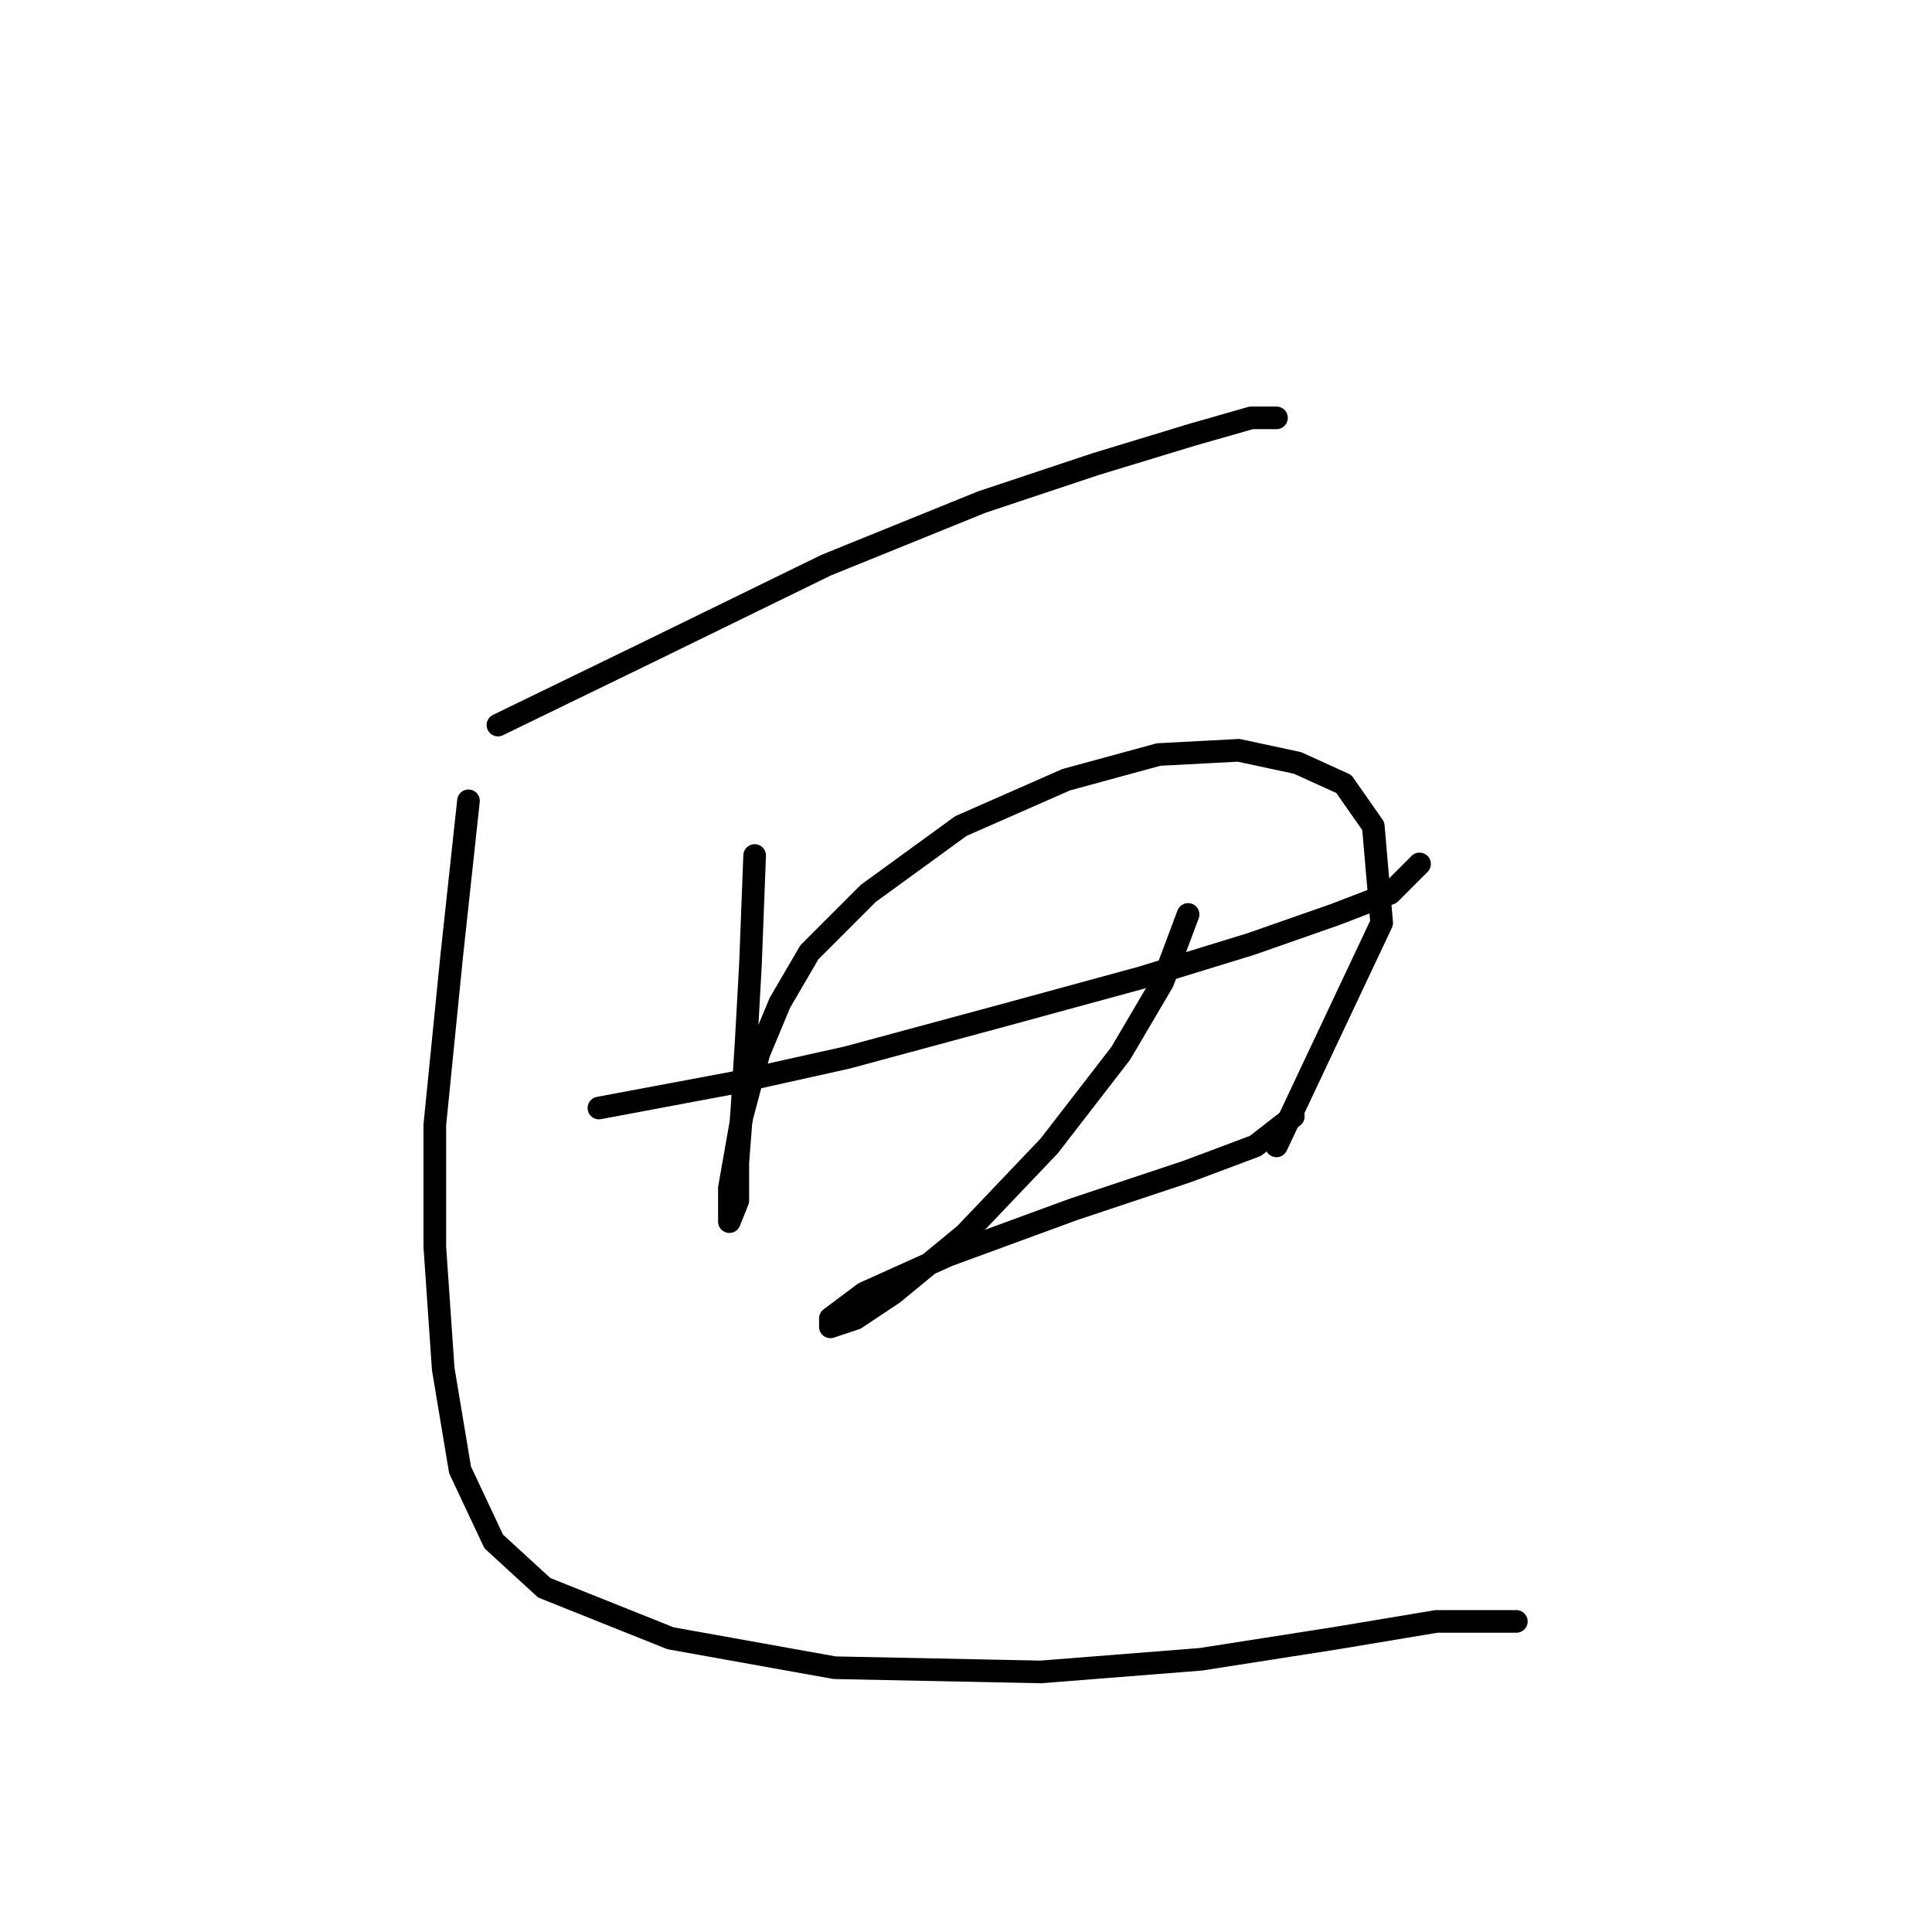 <?xml version="1.0" standalone="no"?>
    <svg width="256" height="256" xmlns="http://www.w3.org/2000/svg" version="1.1">
    <polyline stroke="black" stroke-width="3" stroke-linecap="round" fill="transparent" stroke-linejoin="round" points="65.979 96.074 85.496 86.595 109.474 74.885 130.106 66.52 145.162 61.502 157.987 57.598 165.794 55.368 169.139 55.368 169.139 55.368 " />
        <polyline stroke="black" stroke-width="3" stroke-linecap="round" fill="transparent" stroke-linejoin="round" points="99.994 113.36 99.437 127.859 98.879 137.896 98.321 146.818 97.764 154.067 97.764 159.085 96.649 161.873 96.649 161.873 96.649 157.412 98.321 147.933 100.552 139.569 103.34 132.877 107.243 126.186 115.05 118.379 127.318 109.457 141.258 103.323 153.526 99.978 164.121 99.42 171.927 101.093 178.061 103.881 181.964 109.457 183.08 122.282 169.139 151.836 169.139 151.836 " />
        <polyline stroke="black" stroke-width="3" stroke-linecap="round" fill="transparent" stroke-linejoin="round" points="79.362 146.818 97.206 143.472 112.262 140.126 132.894 134.55 151.295 129.531 165.794 125.071 176.946 121.167 184.195 118.379 188.098 114.476 188.098 114.476 " />
        <polyline stroke="black" stroke-width="3" stroke-linecap="round" fill="transparent" stroke-linejoin="round" points="157.429 121.167 154.083 130.089 148.507 139.569 139.028 151.836 127.875 163.546 118.396 171.353 113.377 174.699 110.031 175.814 110.031 174.699 114.492 171.353 125.645 166.334 142.373 160.201 157.429 155.182 166.351 151.836 171.37 147.933 171.37 147.933 " />
        <polyline stroke="black" stroke-width="3" stroke-linecap="round" fill="transparent" stroke-linejoin="round" points="62.076 106.111 59.846 126.743 57.615 149.048 57.615 165.219 58.73 181.39 60.961 194.773 65.422 204.253 72.113 210.386 88.842 217.078 110.589 220.981 137.912 221.539 159.102 219.866 176.946 217.078 190.329 214.847 197.02 214.847 200.924 214.847 200.924 214.847 " />
        </svg>